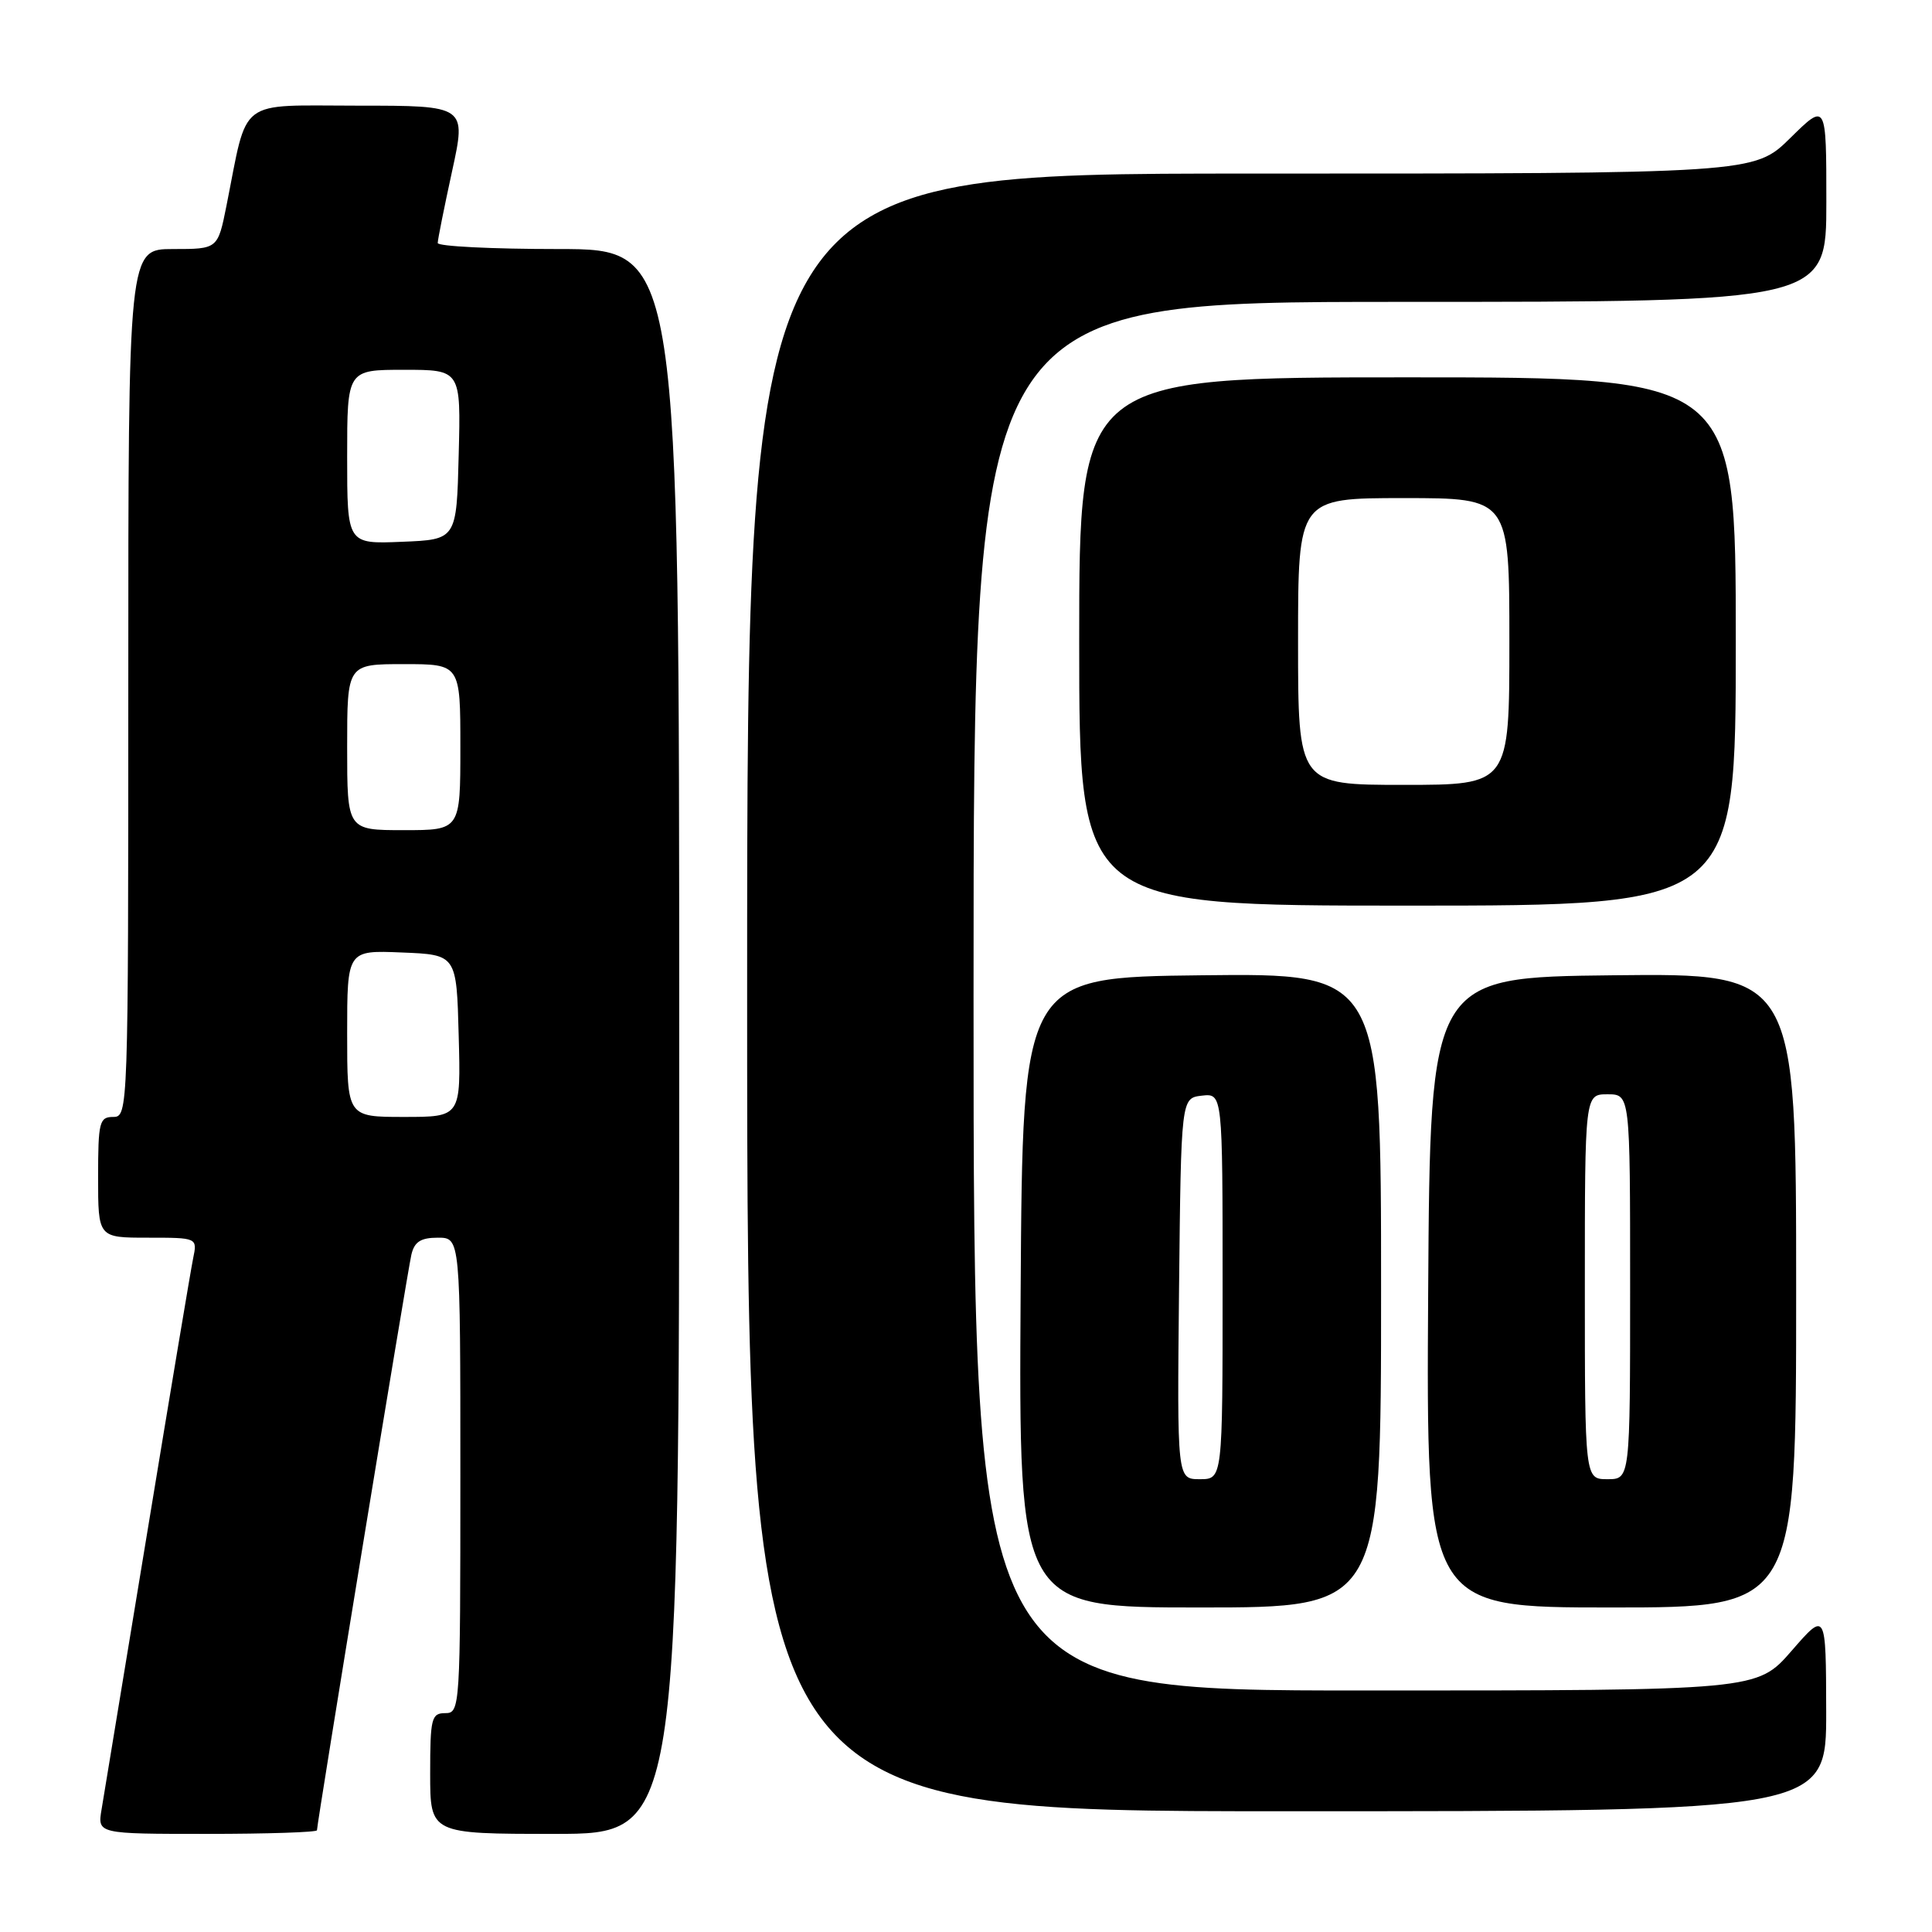 <?xml version="1.0" encoding="UTF-8" standalone="no"?>
<!DOCTYPE svg PUBLIC "-//W3C//DTD SVG 1.1//EN" "http://www.w3.org/Graphics/SVG/1.1/DTD/svg11.dtd" >
<svg xmlns="http://www.w3.org/2000/svg" xmlns:xlink="http://www.w3.org/1999/xlink" version="1.1" viewBox="0 0 256 256">
 <g >
 <path fill="currentColor"
d=" M 42.00 242.52 C 42.00 241.57 53.99 168.44 54.51 166.25 C 54.91 164.54 55.75 164.00 58.02 164.00 C 61.00 164.00 61.00 164.00 61.00 195.50 C 61.00 226.33 60.96 227.00 59.00 227.00 C 57.17 227.00 57.00 227.67 57.00 235.00 C 57.00 243.00 57.00 243.00 73.50 243.00 C 90.00 243.00 90.00 243.00 90.00 138.00 C 90.00 33.00 90.00 33.00 74.00 33.00 C 65.20 33.00 58.00 32.64 58.00 32.20 C 58.00 31.76 58.86 27.48 59.90 22.70 C 61.80 14.00 61.80 14.00 47.44 14.00 C 31.27 14.00 32.90 12.76 30.01 27.25 C 28.86 33.00 28.86 33.00 22.93 33.00 C 17.00 33.00 17.00 33.00 17.00 90.50 C 17.00 147.33 16.98 148.00 15.00 148.00 C 13.17 148.00 13.00 148.67 13.00 156.00 C 13.00 164.00 13.00 164.00 19.58 164.00 C 26.16 164.00 26.16 164.00 25.59 166.75 C 25.28 168.26 22.55 184.57 19.52 203.00 C 16.49 221.43 13.76 237.96 13.46 239.75 C 12.91 243.00 12.91 243.00 27.45 243.00 C 35.45 243.00 42.00 242.78 42.00 242.52 Z  M 241.98 226.75 C 241.95 213.50 241.95 213.50 237.39 218.75 C 232.82 224.00 232.82 224.00 180.91 224.00 C 129.00 224.00 129.00 224.00 129.00 132.00 C 129.00 40.00 129.00 40.00 185.50 40.00 C 242.00 40.00 242.00 40.00 242.00 26.79 C 242.00 13.58 242.00 13.58 237.22 18.29 C 232.43 23.00 232.43 23.00 165.72 23.00 C 99.00 23.00 99.00 23.00 99.00 131.50 C 99.00 240.00 99.00 240.00 170.50 240.00 C 242.00 240.00 242.00 240.00 241.98 226.75 Z  M 183.00 170.98 C 183.00 128.96 183.00 128.96 159.25 129.23 C 135.50 129.50 135.50 129.50 135.24 171.25 C 134.98 213.00 134.98 213.00 158.99 213.00 C 183.00 213.00 183.00 213.00 183.00 170.98 Z  M 238.00 170.98 C 238.00 128.96 238.00 128.96 213.75 129.23 C 189.50 129.50 189.50 129.50 189.24 171.25 C 188.98 213.00 188.98 213.00 213.49 213.00 C 238.00 213.00 238.00 213.00 238.00 170.98 Z  M 230.00 85.00 C 230.00 50.00 230.00 50.00 186.50 50.00 C 143.00 50.00 143.00 50.00 143.00 85.00 C 143.00 120.00 143.00 120.00 186.50 120.00 C 230.00 120.00 230.00 120.00 230.00 85.00 Z  M 46.00 136.96 C 46.00 125.91 46.00 125.91 53.25 126.21 C 60.50 126.50 60.50 126.50 60.78 137.25 C 61.07 148.00 61.07 148.00 53.53 148.00 C 46.00 148.00 46.00 148.00 46.00 136.96 Z  M 46.00 99.00 C 46.00 88.00 46.00 88.00 53.50 88.00 C 61.00 88.00 61.00 88.00 61.00 99.00 C 61.00 110.00 61.00 110.00 53.50 110.00 C 46.00 110.00 46.00 110.00 46.00 99.00 Z  M 46.00 60.54 C 46.00 49.00 46.00 49.00 53.53 49.00 C 61.07 49.00 61.07 49.00 60.78 60.25 C 60.50 71.50 60.50 71.50 53.25 71.79 C 46.00 72.09 46.00 72.09 46.00 60.54 Z  M 156.23 170.75 C 156.50 145.50 156.50 145.50 159.25 145.18 C 162.00 144.87 162.00 144.87 162.00 170.43 C 162.00 196.00 162.00 196.00 158.98 196.00 C 155.97 196.00 155.97 196.00 156.23 170.75 Z  M 210.00 170.50 C 210.00 145.00 210.00 145.00 213.00 145.00 C 216.00 145.00 216.00 145.00 216.00 170.50 C 216.00 196.00 216.00 196.00 213.00 196.00 C 210.00 196.00 210.00 196.00 210.00 170.50 Z  M 172.00 85.00 C 172.00 66.00 172.00 66.00 186.00 66.00 C 200.00 66.00 200.00 66.00 200.00 85.00 C 200.00 104.00 200.00 104.00 186.00 104.00 C 172.00 104.00 172.00 104.00 172.00 85.00 Z "/>
</g>
</svg>